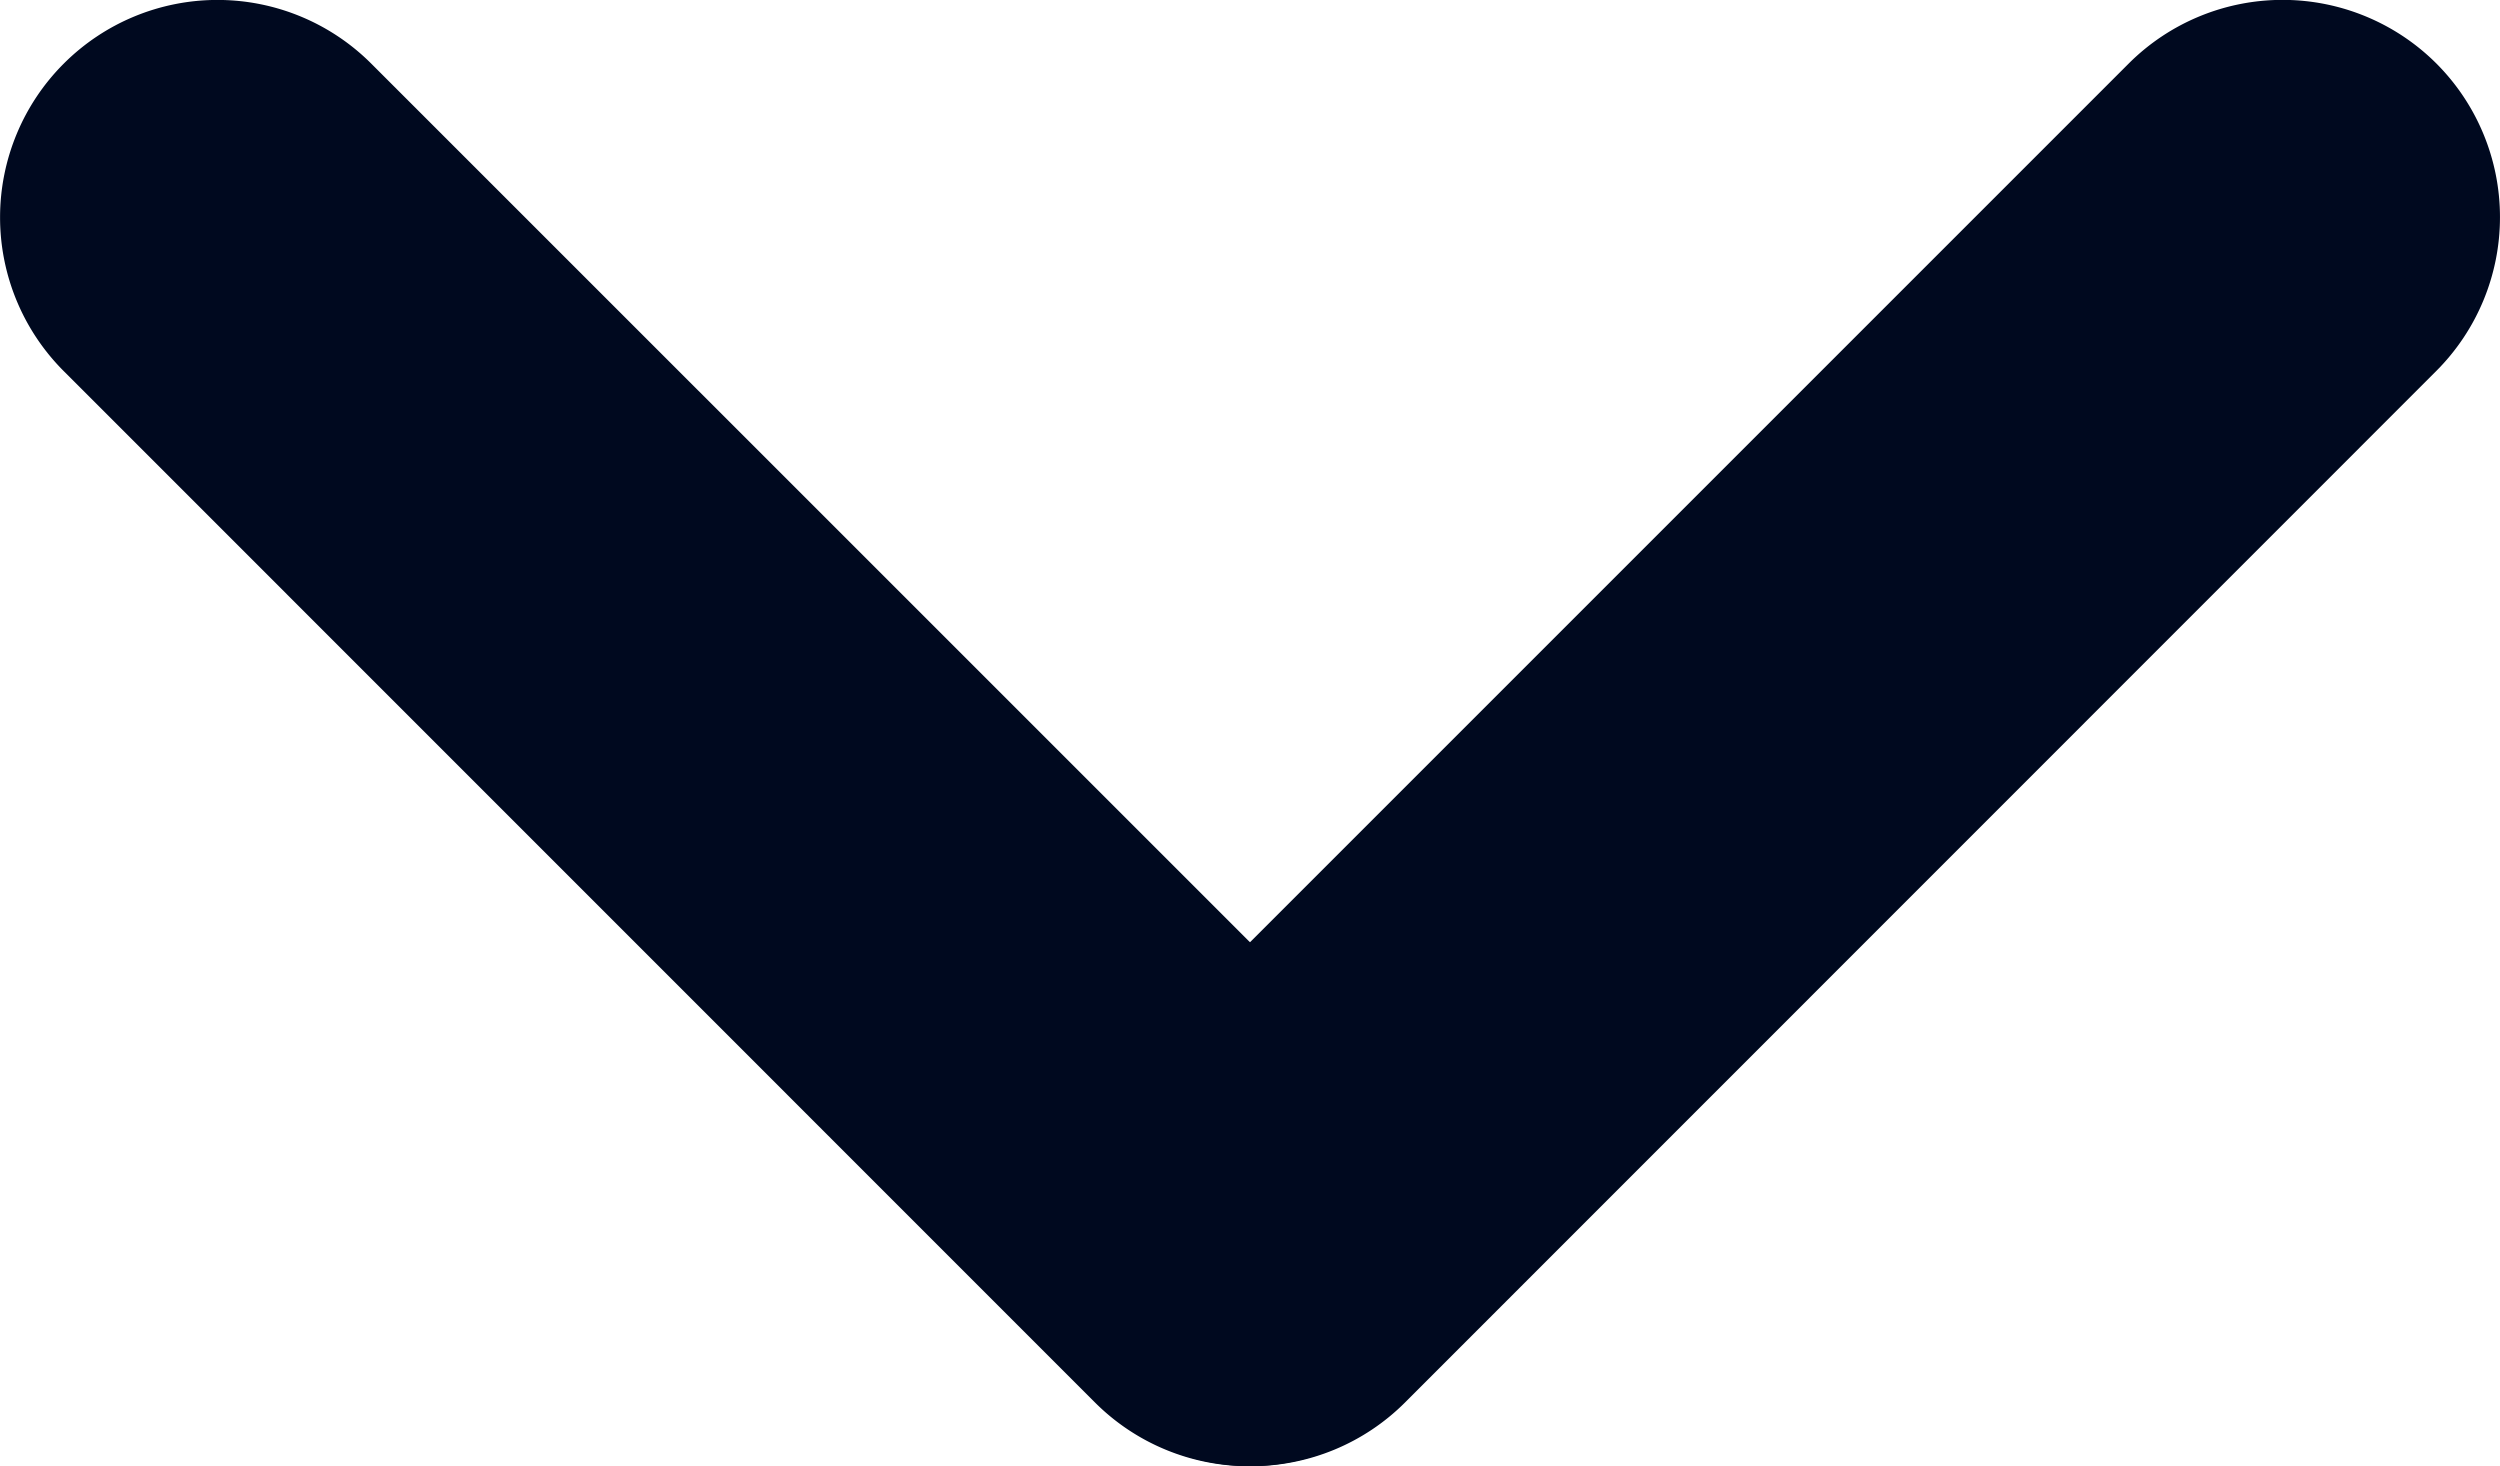 <?xml version="1.0" encoding="UTF-8"?>
<svg xmlns="http://www.w3.org/2000/svg" xmlns:xlink="http://www.w3.org/1999/xlink" width="20" height="11.73" viewBox="0 0 20 11.73">
  <defs>
    <clipPath id="clip-path">
      <rect id="Rectangle_1811" data-name="Rectangle 1811" width="20" height="11.73" fill="#00091f"></rect>
    </clipPath>
  </defs>
  <g id="Group_173579" data-name="Group 173579" transform="translate(0 0)">
    <g id="Group_173020" data-name="Group 173020" transform="translate(0 0)" clip-path="url(#clip-path)">
      <path id="Path_5016" data-name="Path 5016" d="M8.76,11.221.51,2.97A1.739,1.739,0,0,1,2.97.51l8.251,8.25A1.74,1.74,0,0,1,8.76,11.221" transform="translate(0 -0.001)" fill="#00091f"></path>
      <path id="Path_5017" data-name="Path 5017" d="M6.115,8.76,14.366.509a1.742,1.742,0,0,1,2.461,0h0a1.74,1.74,0,0,1,0,2.459L8.576,11.221A1.74,1.74,0,0,1,6.115,8.76" transform="translate(2.664 -0.001)" fill="#00091f"></path>
    </g>
  </g>
</svg>
